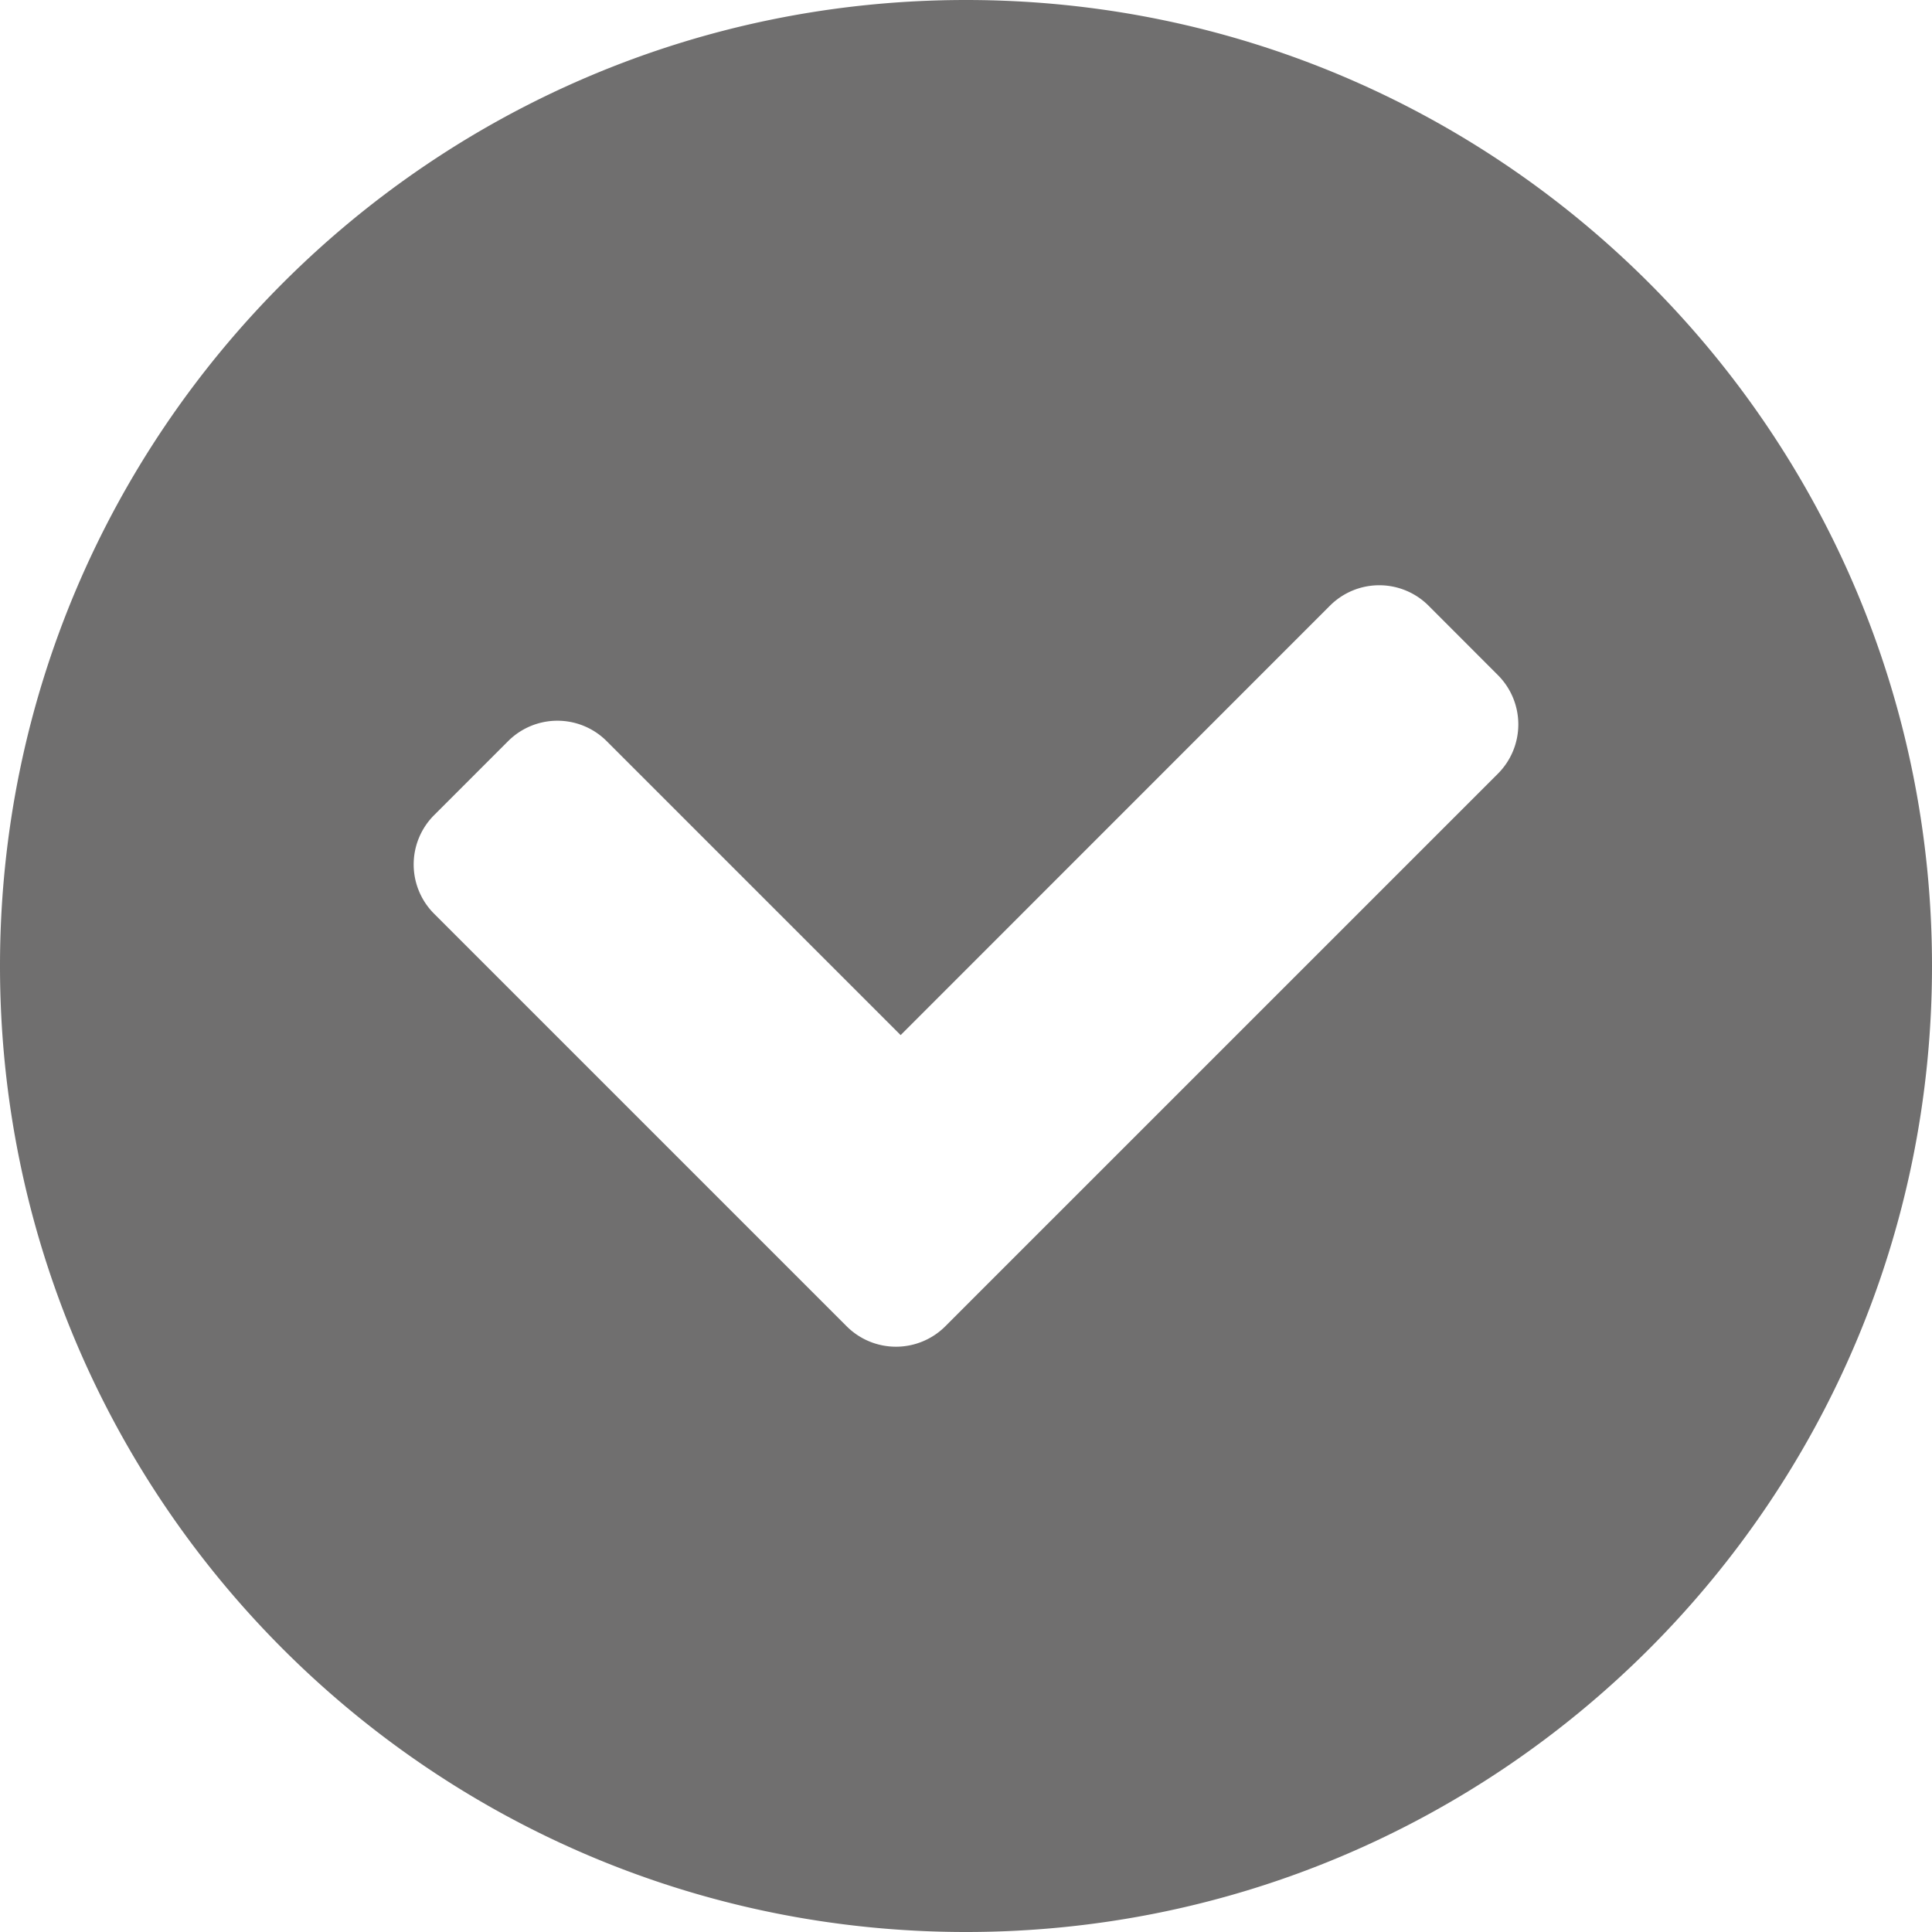 <svg id="Layer_2" data-name="Layer 2" xmlns="http://www.w3.org/2000/svg" viewBox="0 0 510.24 510.24"><defs><style>.cls-1{fill:#706f6f;}</style></defs><title>select</title><path id="Edit" class="cls-1" d="M287.49,0C146.6,0,32.37,114.22,32.37,255.12S146.6,510.24,287.49,510.24,542.61,396,542.61,255.12,428.39,0,287.49,0ZM428,204.3,301.58,330.71,287.4,344.89,282,350.3a18.43,18.43,0,0,1-26,0l-109-109a18.4,18.4,0,0,1,0-26l19.58-19.58a18.4,18.4,0,0,1,26,0l77.65,77.65L383.63,159.94a18.41,18.41,0,0,1,26,0L428,178.33A18.42,18.42,0,0,1,428,204.3Z" transform="translate(-32.37)"/></svg>